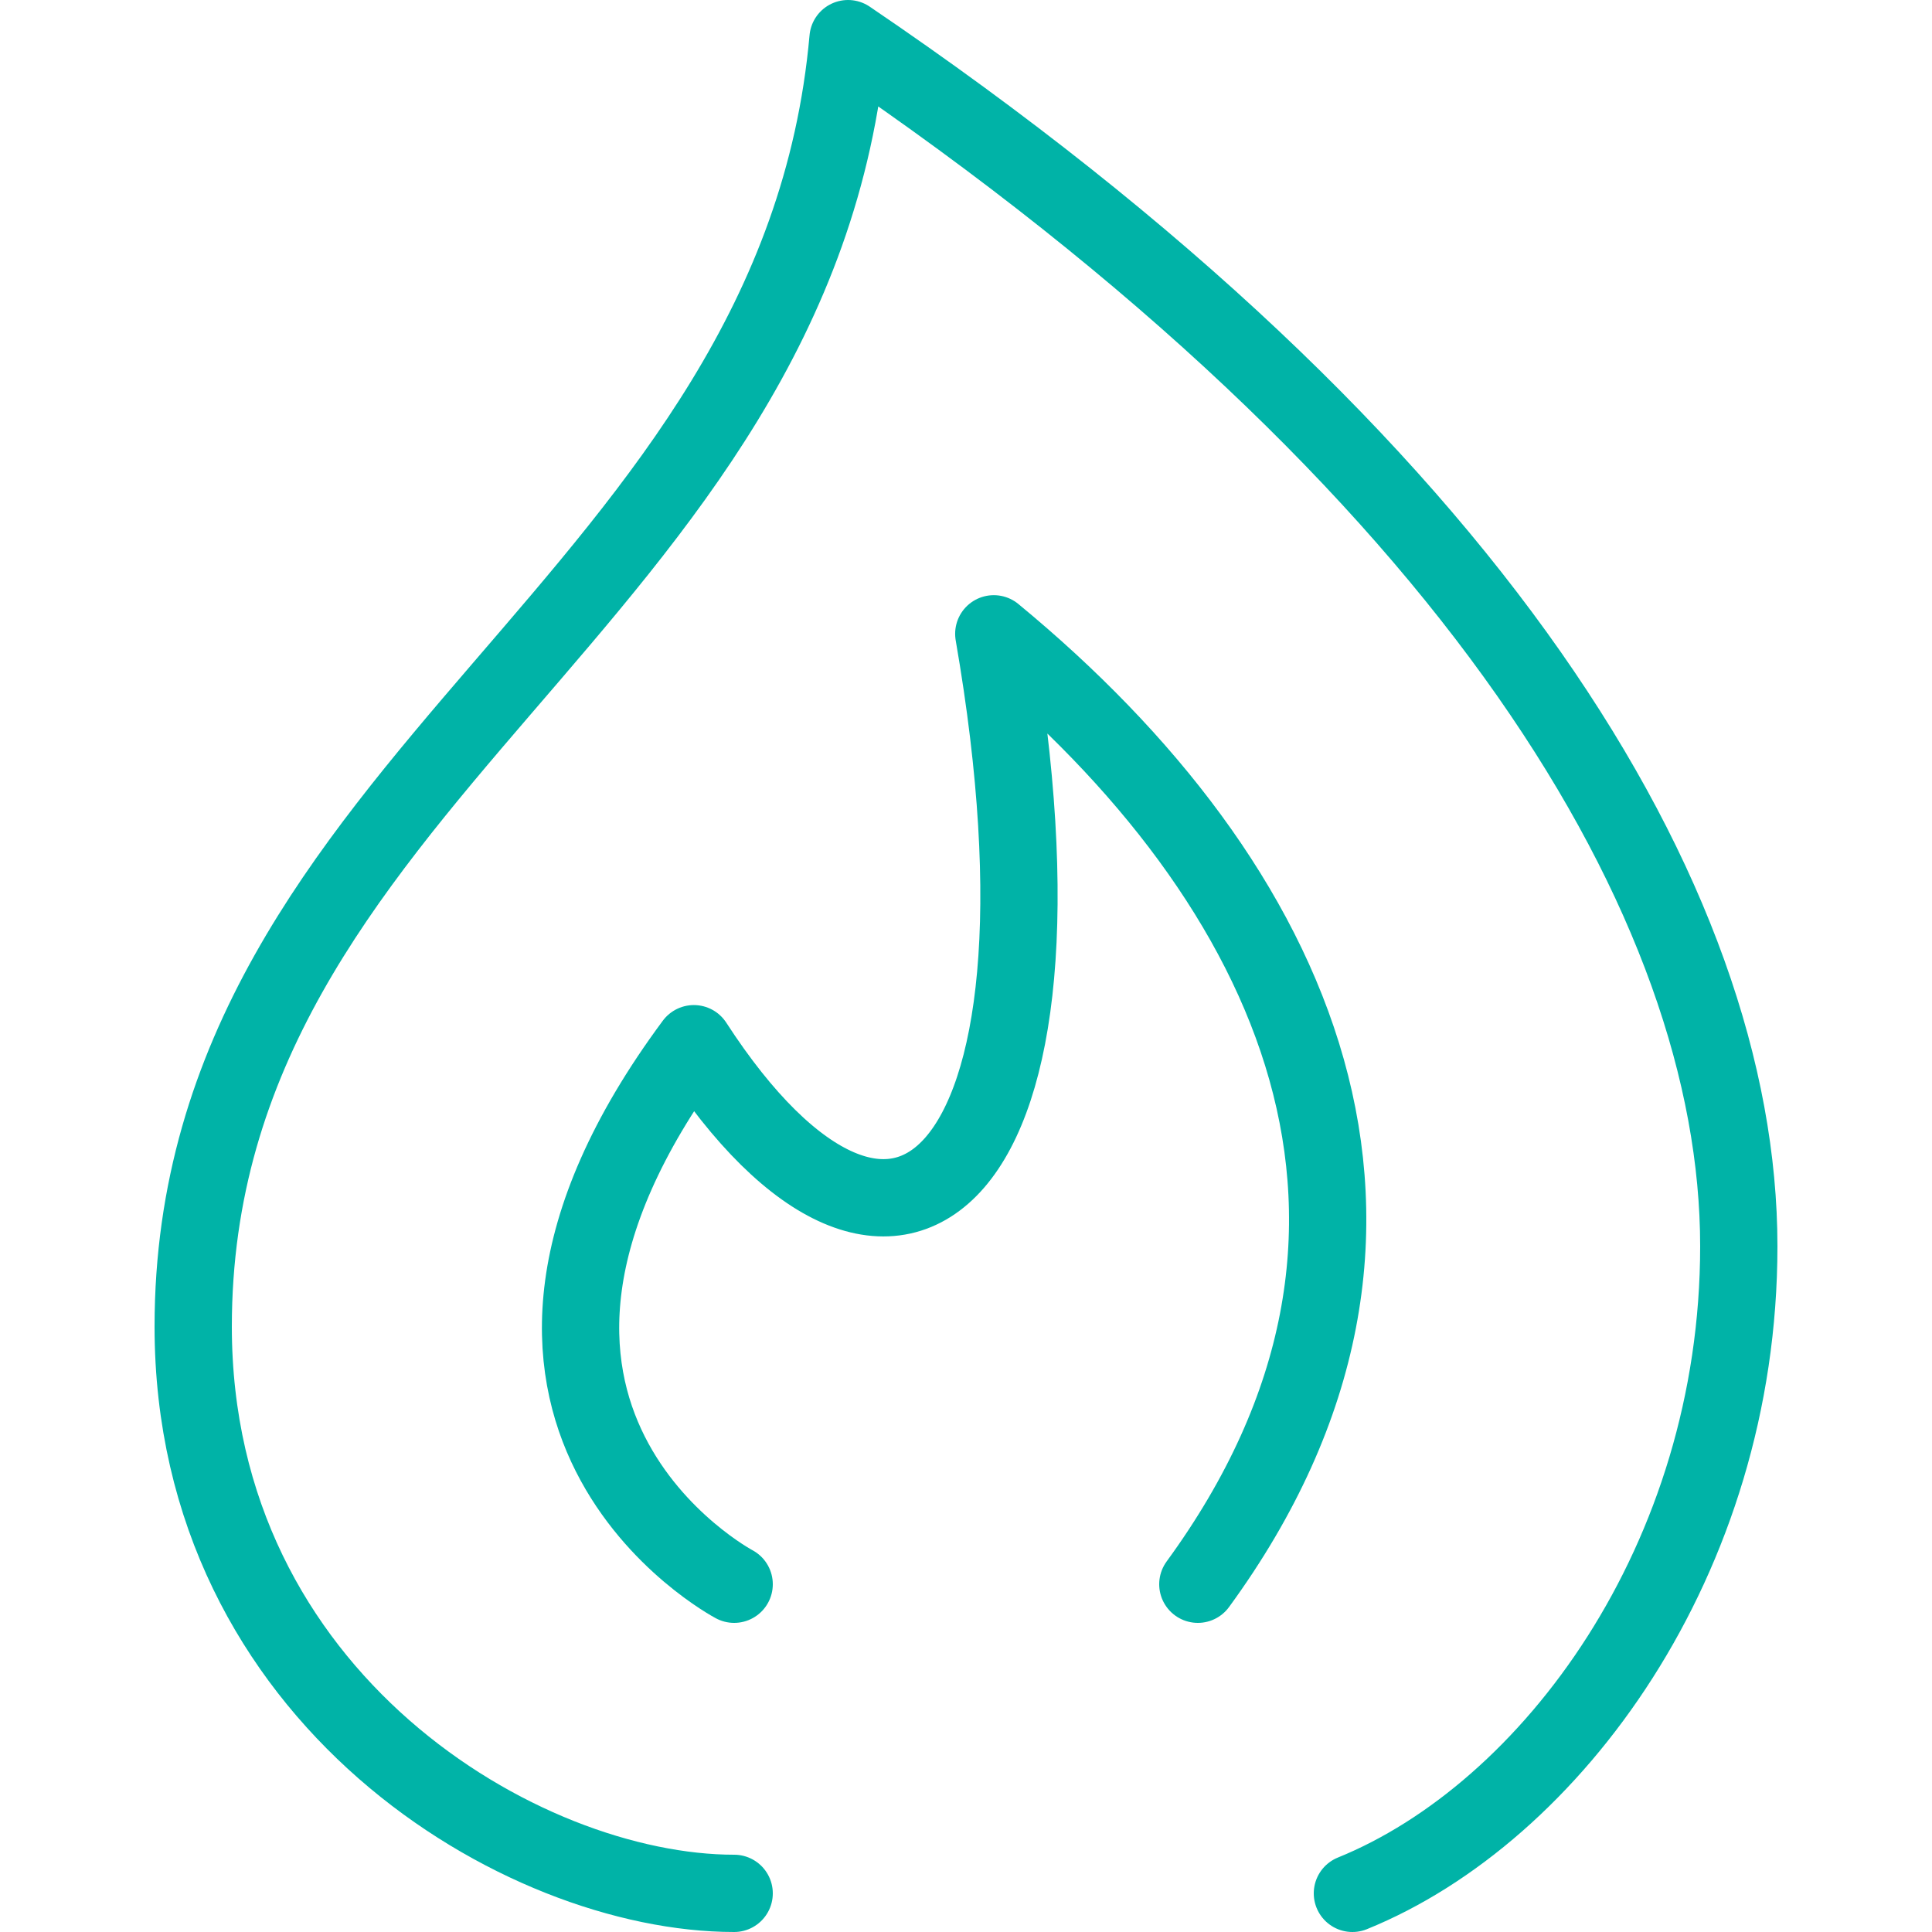 <?xml version="1.0" encoding="utf-8"?>
<!-- Generator: Adobe Illustrator 17.1.0, SVG Export Plug-In . SVG Version: 6.00 Build 0)  -->
<!DOCTYPE svg PUBLIC "-//W3C//DTD SVG 1.1//EN" "http://www.w3.org/Graphics/SVG/1.1/DTD/svg11.dtd">
<svg xmlns="http://www.w3.org/2000/svg" xmlns:xlink="http://www.w3.org/1999/xlink" version="1.1" id="Layer_1" x="0px" y="0px" viewBox="0 0 50 50" enable-background="new 0 0 50 50" xml:space="preserve" fill="#00b3a7" width="52px" height="52px">
<path fill="none" stroke="#00b3a7" stroke-width="2" stroke-linecap="round" stroke-linejoin="round" stroke-miterlimit="10" d="  M35,49c5.142-2.086,10-8.636,10-16.748C45,23.398,38.195,12.015,21.947,1C20.645,15.587,5,20.167,5,34.333C5,43.953,13.5,49,19,49"/>
<path fill="none" stroke="#00b3a7" stroke-width="2" stroke-linecap="round" stroke-linejoin="round" stroke-miterlimit="10" d="  M19,41c0,0-8.202-4.333-1.043-13.989c5.178,7.983,10.25,3.745,7.762-10.608C33.553,22.86,37.71,31.813,31,41"/>
</svg>
